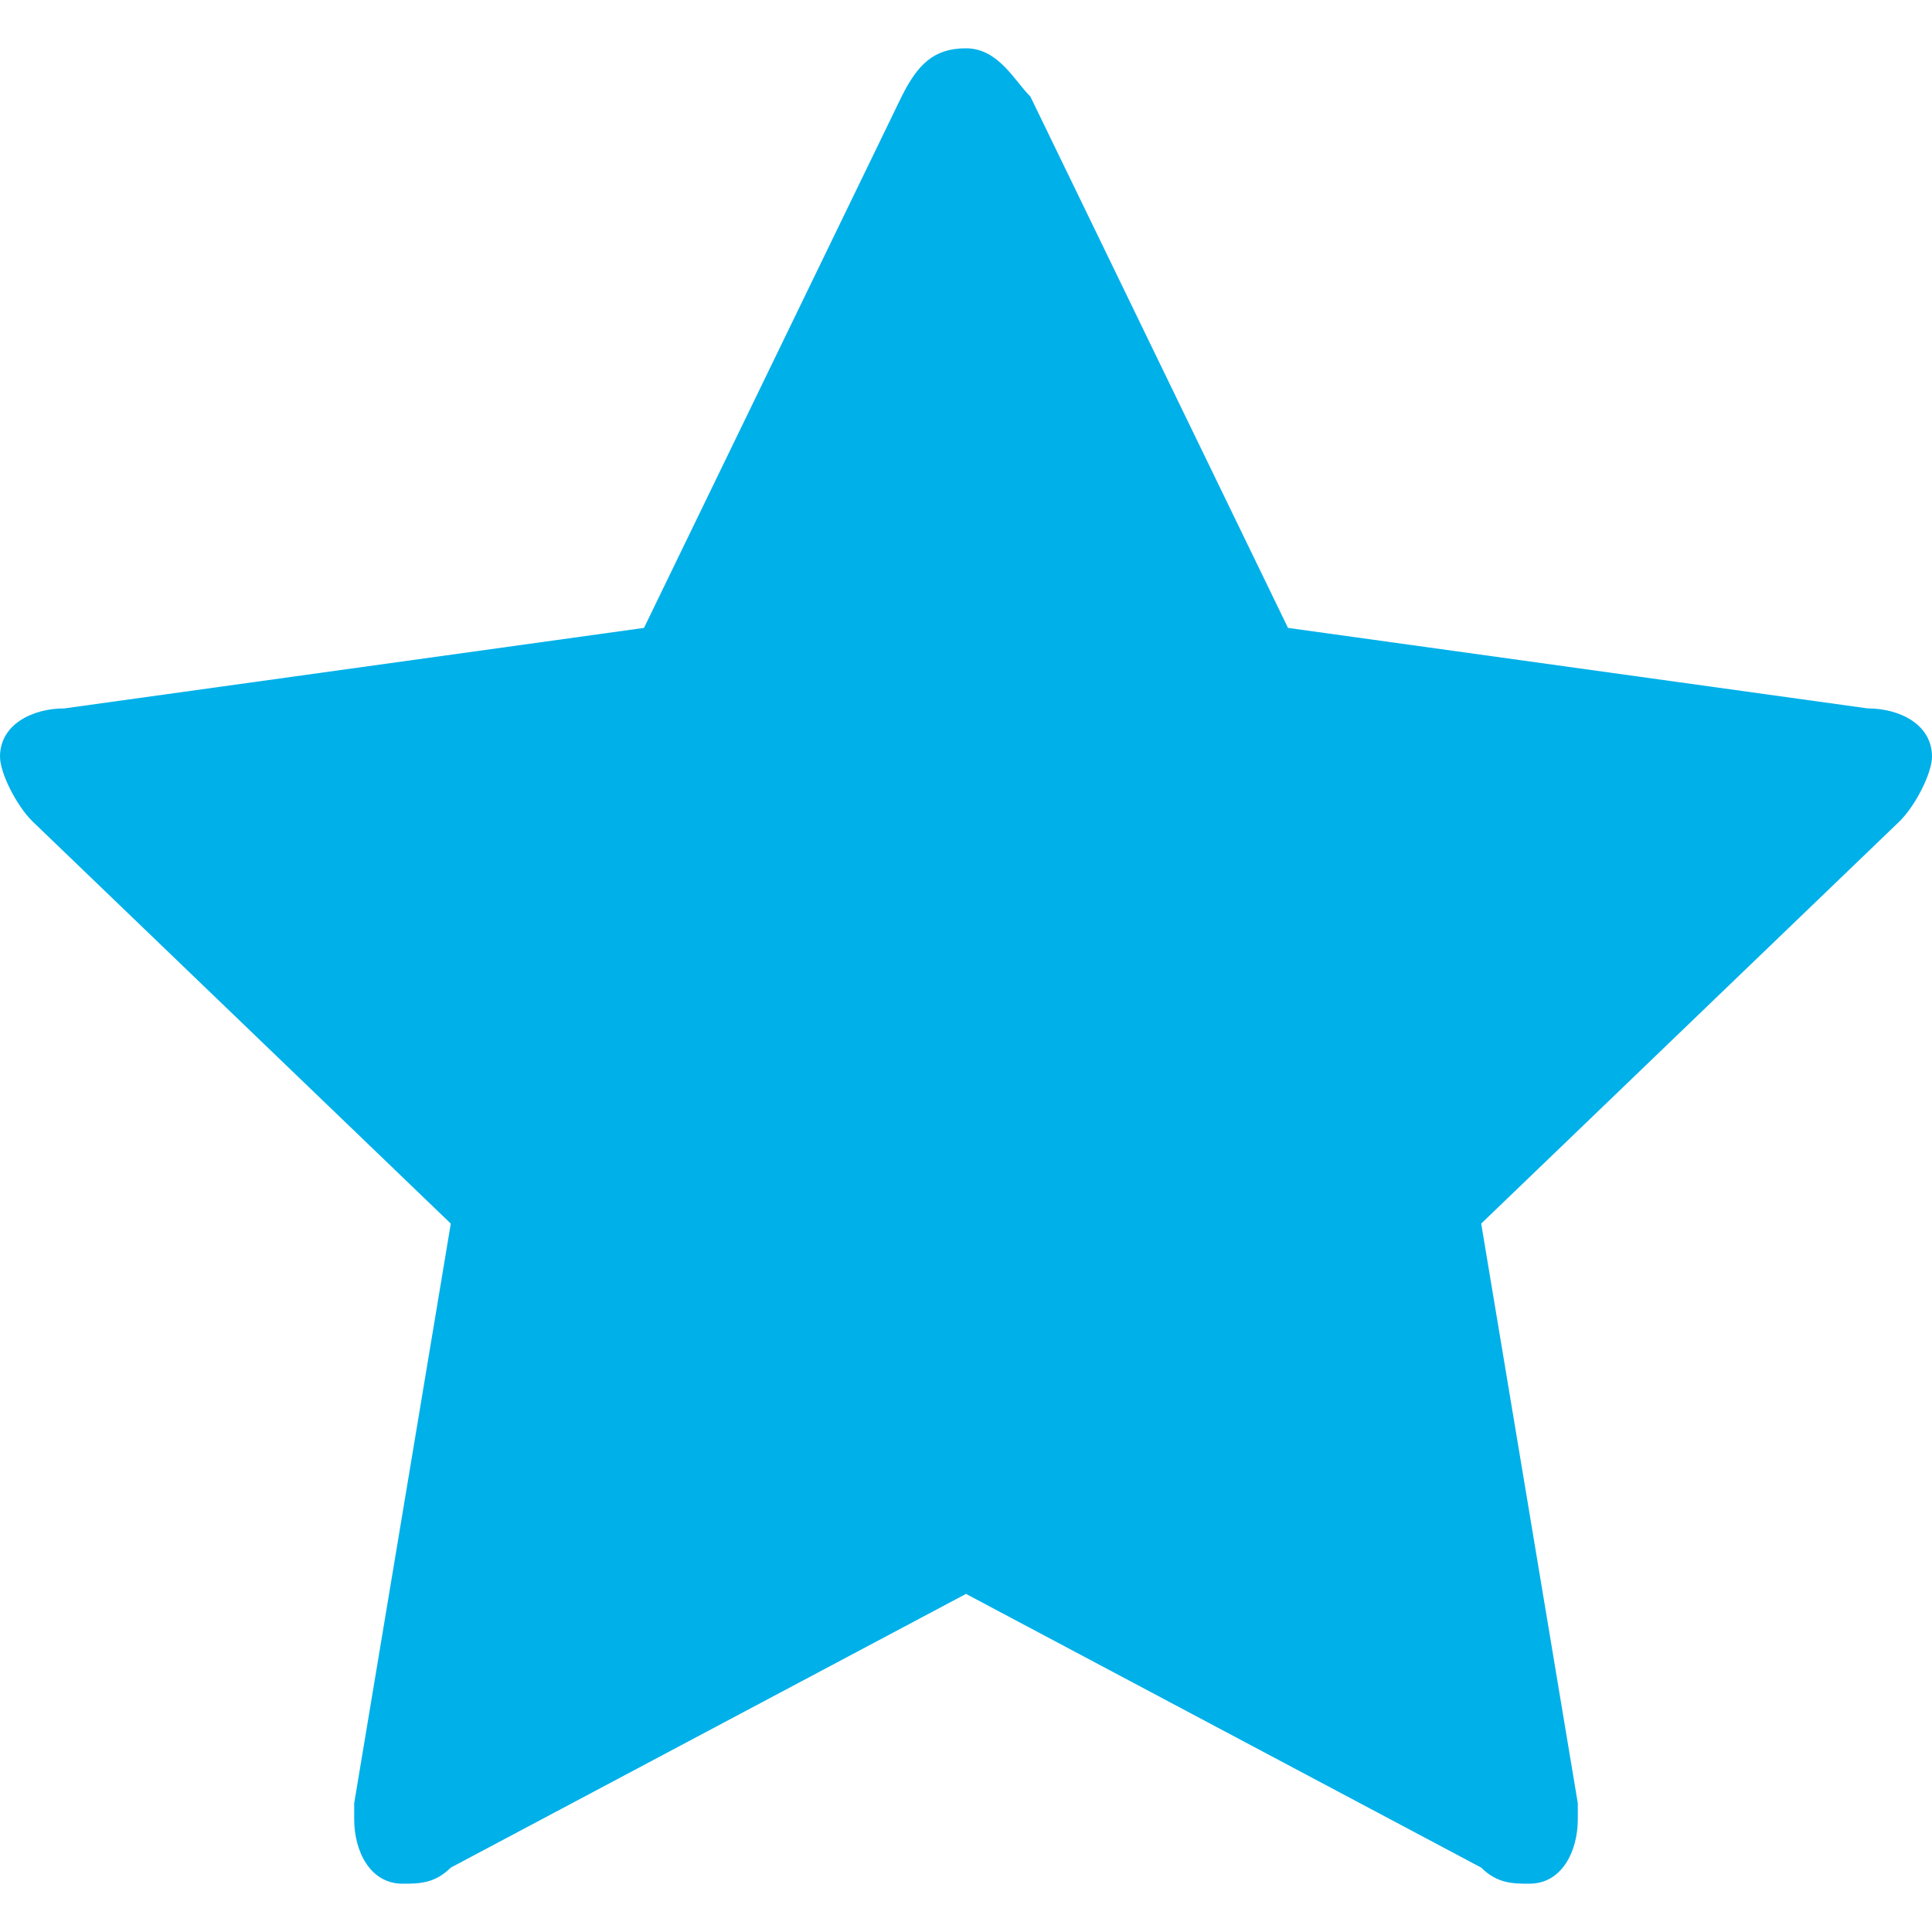 <?xml version="1.0" encoding="utf-8"?>
<!-- Generator: Adobe Illustrator 24.1.1, SVG Export Plug-In . SVG Version: 6.00 Build 0)  -->
<svg version="1.1" id="Layer_1" xmlns="http://www.w3.org/2000/svg" xmlns:xlink="http://www.w3.org/1999/xlink" x="0px" y="0px"
	 viewBox="0 0 12 12" style="enable-background:new 0 0 12 12;" xml:space="preserve">
<style type="text/css">
	.st0{fill:#00B0E9;}
</style>
<g>
	<path class="st0" d="M11.8,5.1L9.2,7.6l0.6,3.6c0,0.1,0,0.1,0,0.1c0,0.2-0.1,0.4-0.3,0.4c-0.1,0-0.2,0-0.3-0.1L6,9.9l-3.2,1.7
		c-0.1,0.1-0.2,0.1-0.3,0.1c-0.2,0-0.3-0.2-0.3-0.4c0-0.1,0-0.1,0-0.1l0.6-3.6L0.2,5.1C0.1,5,0,4.8,0,4.7c0-0.2,0.2-0.3,0.4-0.3
		L4,3.9l1.6-3.3C5.7,0.4,5.8,0.3,6,0.3s0.3,0.2,0.4,0.3L8,3.9l3.6,0.5c0.2,0,0.4,0.1,0.4,0.3C12,4.8,11.9,5,11.8,5.1z"/>
</g>
</svg>
